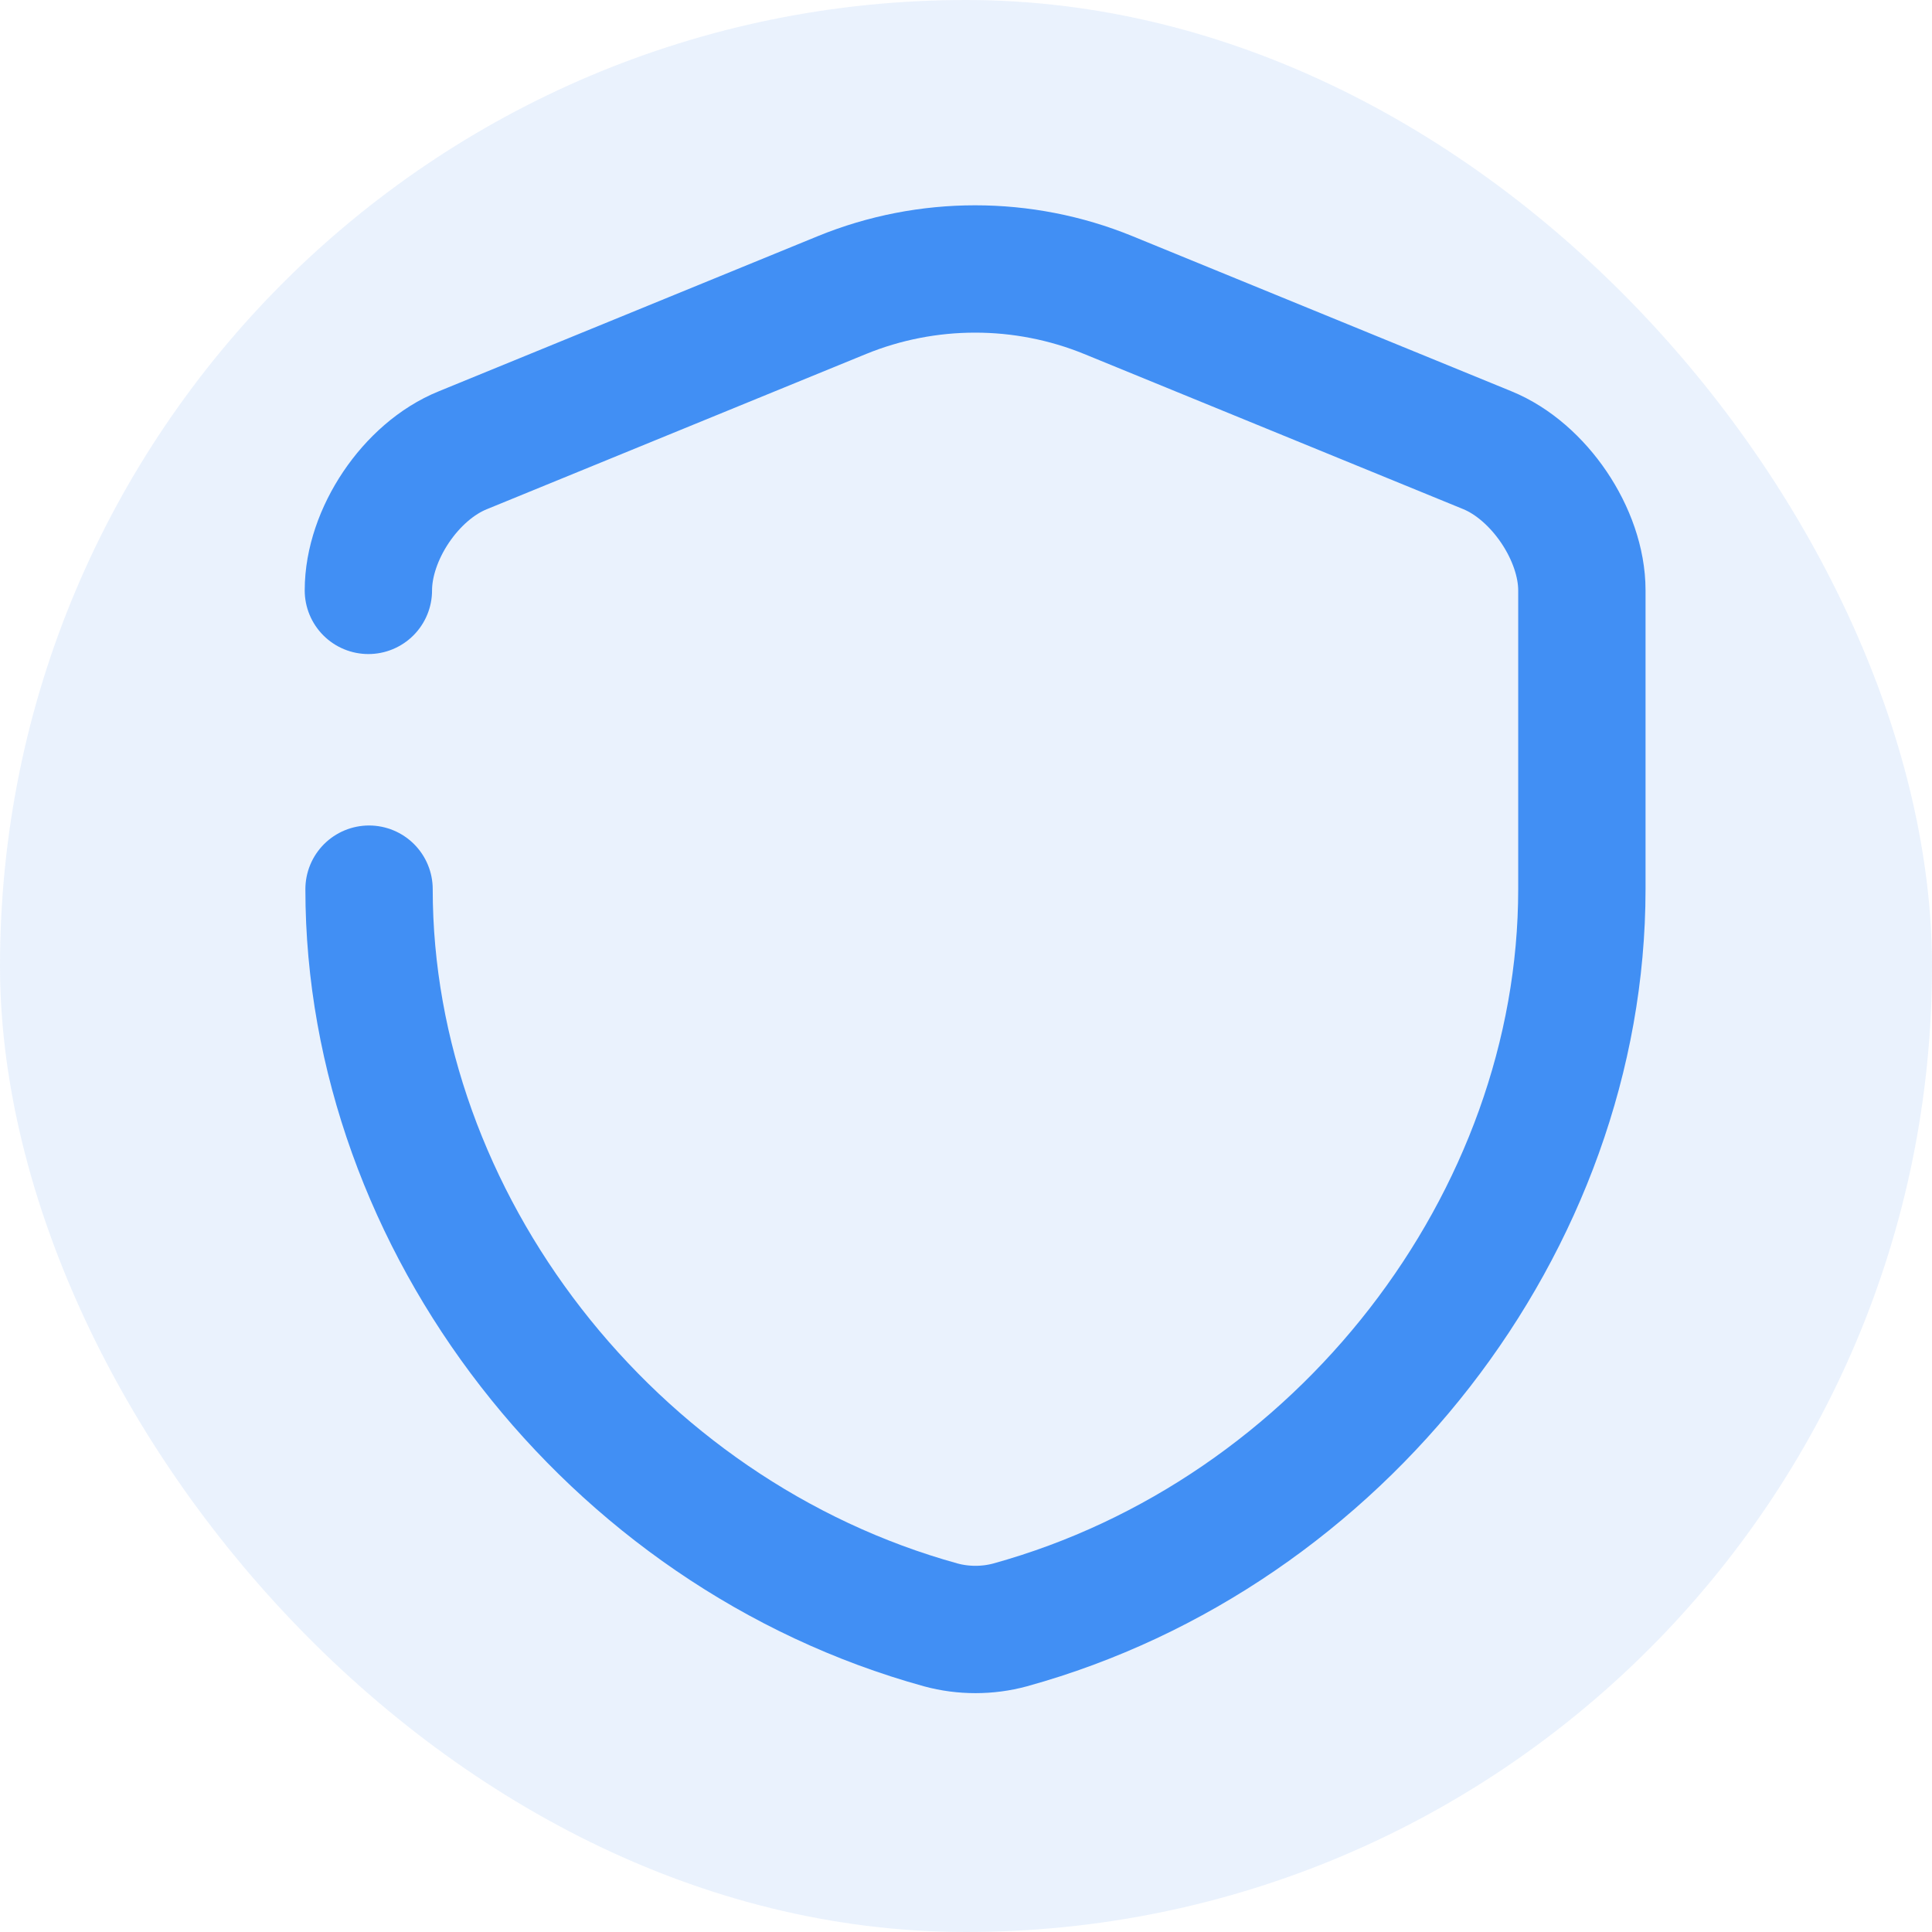 <svg width="110" height="110" viewBox="0 0 110 110" fill="none" xmlns="http://www.w3.org/2000/svg">
<rect width="110" height="110" rx="55" fill="#418FF4" fill-opacity="0.11"/>
<path d="M20.974 33.614C20.974 30.436 23.376 26.833 26.36 25.631L47.944 16.797C52.788 14.82 58.251 14.82 63.095 16.797L84.679 25.631C87.624 26.833 90.065 30.436 90.065 33.614V50.625C90.065 69.574 76.309 87.321 57.515 92.514C56.236 92.863 54.841 92.863 53.562 92.514C34.769 87.321 21.012 69.574 21.012 50.625" stroke="#418FF4" stroke-width="7.25" stroke-linecap="round" stroke-linejoin="round"/>
</svg>
